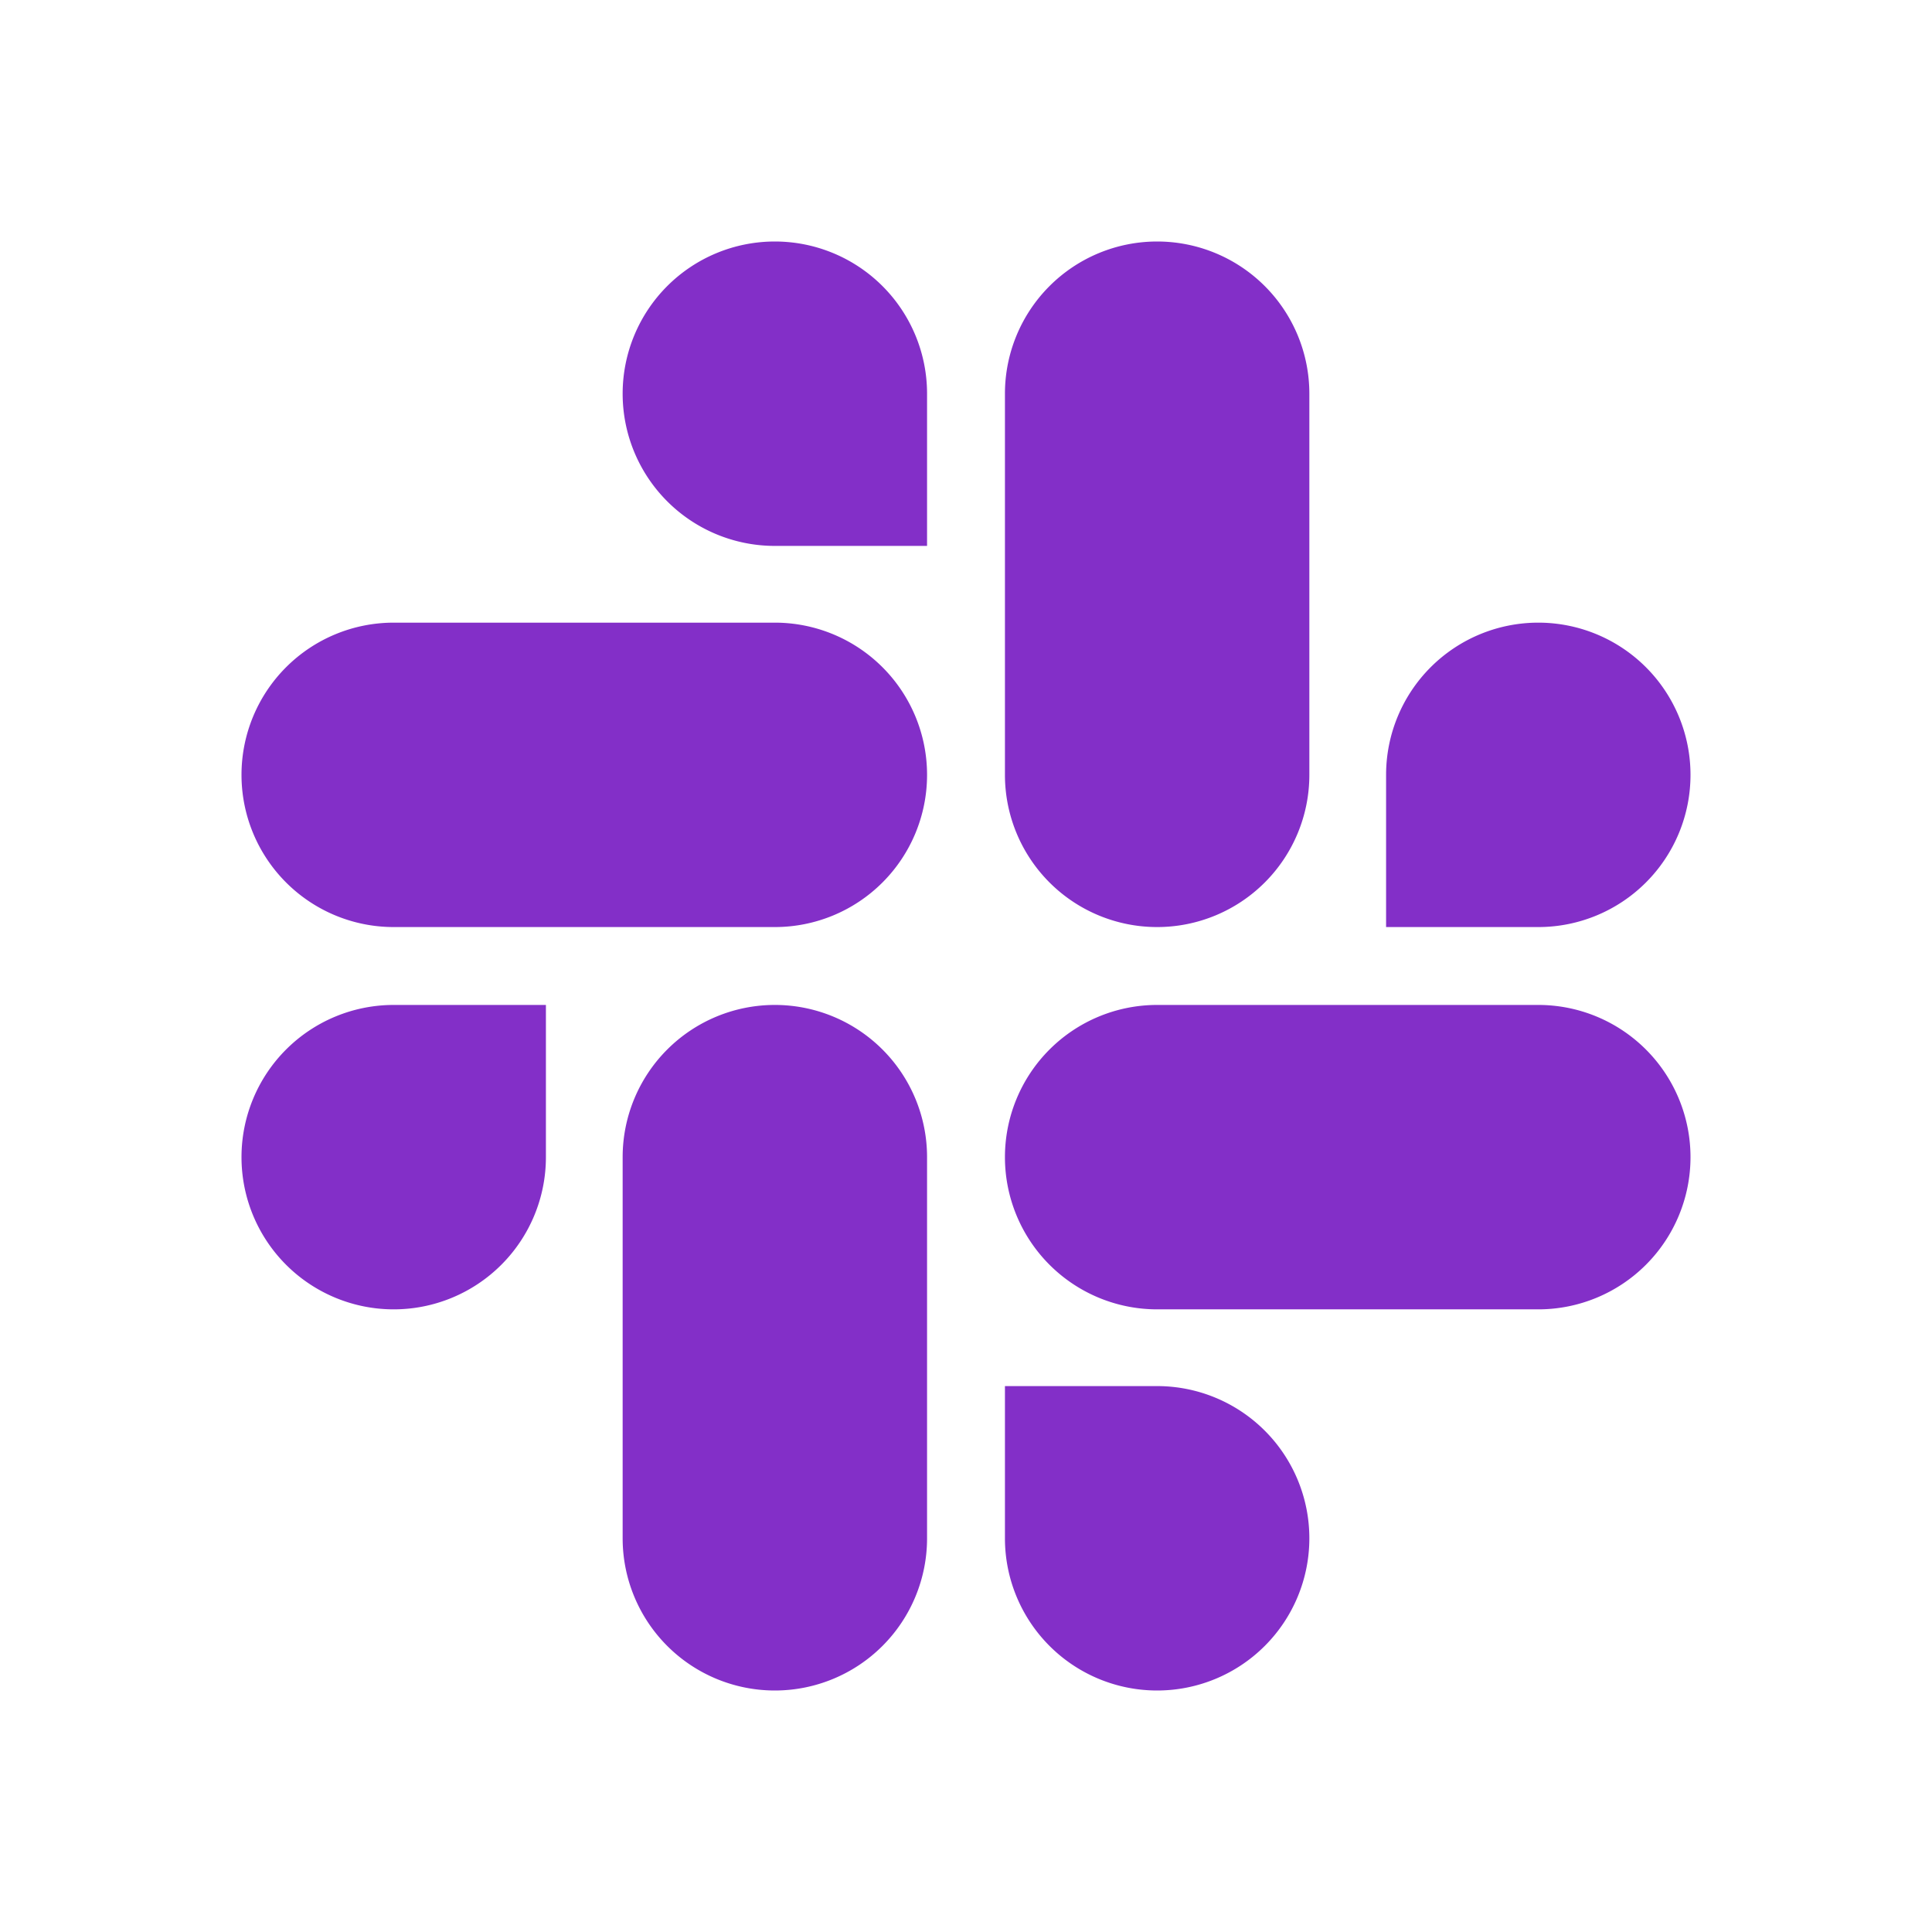 <!DOCTYPE svg PUBLIC "-//W3C//DTD SVG 1.1//EN" "http://www.w3.org/Graphics/SVG/1.1/DTD/svg11.dtd">
<!-- Uploaded to: SVG Repo, www.svgrepo.com, Transformed by: SVG Repo Mixer Tools -->
<svg fill="#832fc8" width="800px" height="800px" viewBox="0 0 32 32" id="icon" xmlns="http://www.w3.org/2000/svg">
<g id="SVGRepo_bgCarrier" stroke-width="0"/>
<g id="SVGRepo_tracerCarrier" stroke-linecap="round" stroke-linejoin="round"/>
<g id="SVGRepo_iconCarrier">
<defs>
<style>.cls-1{fill:none;}</style>
</defs>
<title>logo--slack</title>
<path d="M9.042,19.166A2.521,2.521,0,1,1,6.521,16.645H9.042Z"/>
<path d="M10.313,19.166a2.521,2.521,0,0,1,5.042,0v6.313a2.521,2.521,0,1,1-5.042,0Z"/>
<path d="M12.834,9.042A2.521,2.521,0,1,1,15.355,6.521V9.042Z"/>
<path d="M12.834,10.313a2.521,2.521,0,0,1,0,5.042H6.521a2.521,2.521,0,1,1,0-5.042Z"/>
<path d="M22.958,12.834a2.521,2.521,0,1,1,2.521,2.521H22.958Z"/>
<path d="M21.687,12.834a2.521,2.521,0,0,1-5.042,0V6.521a2.521,2.521,0,1,1,5.042,0Z"/>
<path d="M19.166,22.958a2.521,2.521,0,1,1-2.521,2.521V22.958Z"/>
<path d="M19.166,21.687a2.521,2.521,0,0,1,0-5.042h6.313a2.521,2.521,0,1,1,0,5.042Z"/>
<rect id="_Transparent_Rectangle_" data-name="&lt;Transparent Rectangle&gt;" class="cls-1" width="32" height="32"/>
</g>
</svg>